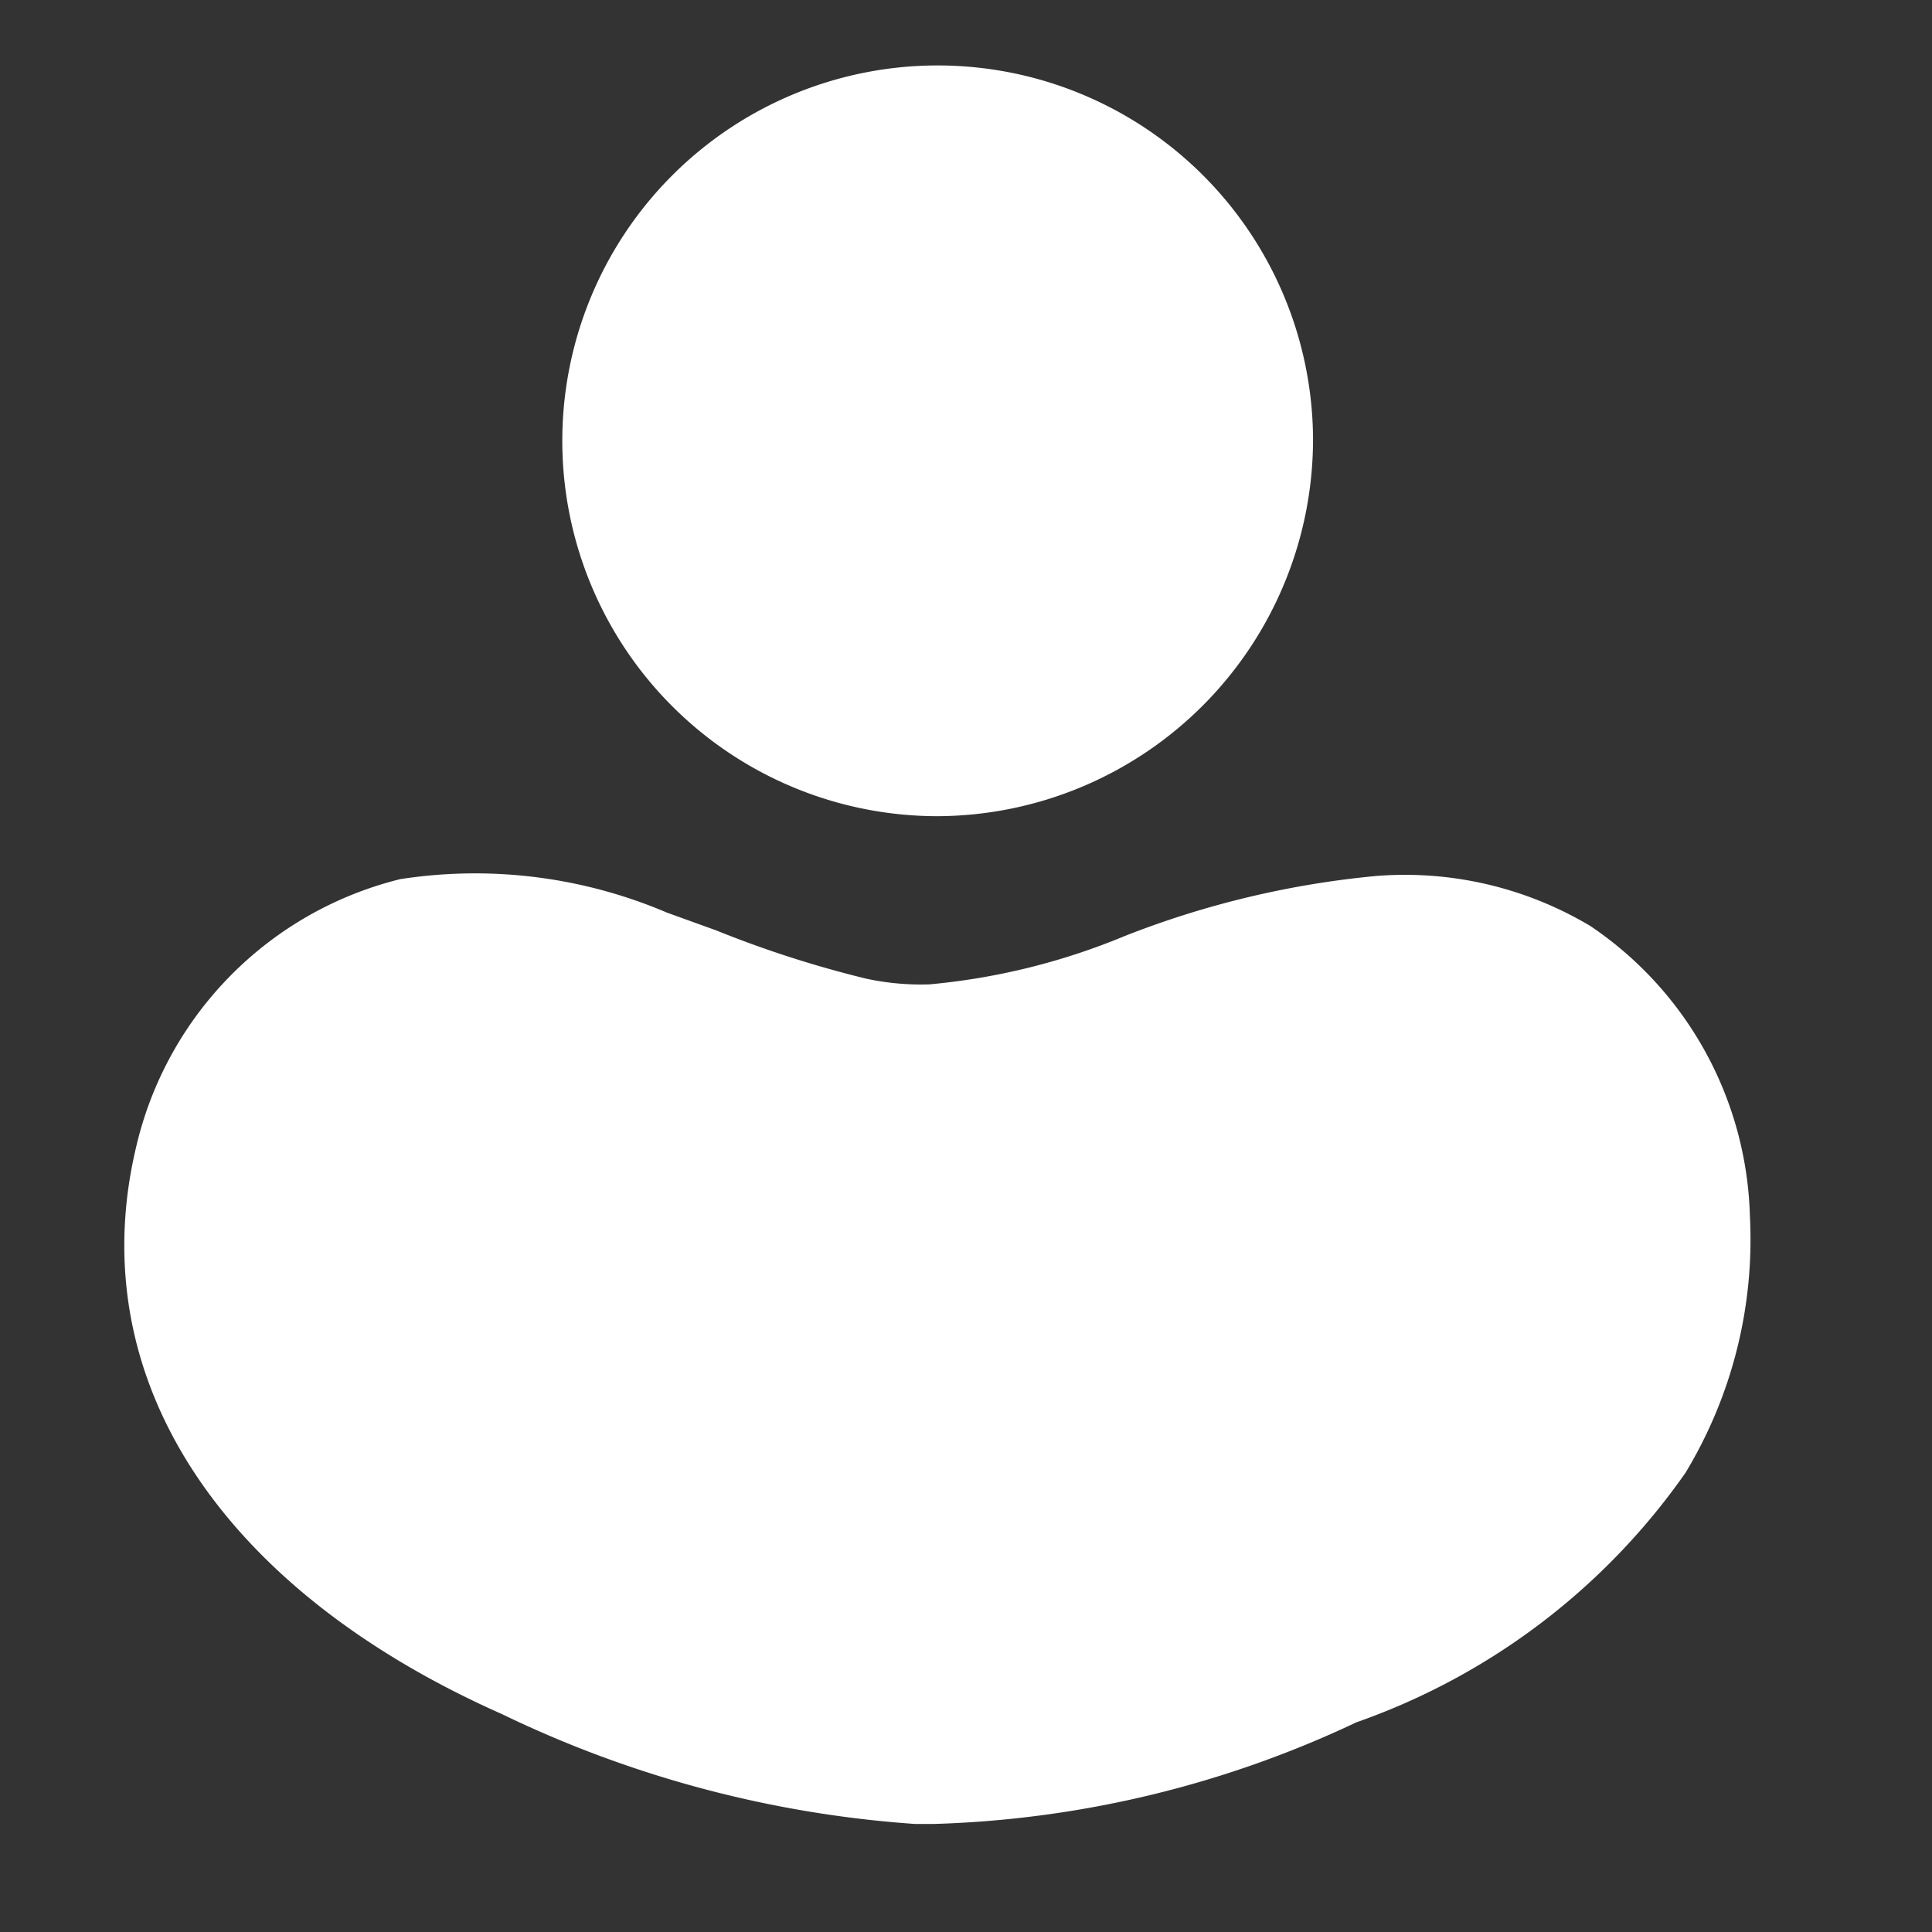 <svg xmlns="http://www.w3.org/2000/svg" xmlns:xlink="http://www.w3.org/1999/xlink" width="24" height="24" viewBox="0 0 24 24">
  <rect x="0" y="0" width="24" height="24" fill="#333333" stroke="none"/>
  <defs>
    <clipPath id="clip-path">
      <path id="path11602" d="M24-85.312H0v24H24Z" transform="translate(0 85.312)" fill="#fff"/>
    </clipPath>
  </defs>
  <g id="account" transform="translate(-8)">
    <rect id="Rectangle_7524" data-name="Rectangle 7524" width="24" height="24" transform="translate(8)" fill="#fff" opacity="0"/>
    <g id="g11596" transform="translate(8 0)">
      <g id="g11598" transform="translate(0 0)">
        <g id="g11600" transform="translate(0 0)" clip-path="url(#clip-path)">
          <path id="Union_1" data-name="Union 1" d="M4.9,1.263a8.361,8.361,0,0,0-4.088,3.1,5.6,5.6,0,0,0-.8,3.185,4.489,4.489,0,0,0,1.981,3.606,4.489,4.489,0,0,0,2.665.622,11.444,11.444,0,0,0,3.121-.746,8.272,8.272,0,0,1,2.423-.6,3.221,3.221,0,0,1,.789.071,13.553,13.553,0,0,1,1.864.6l.612.221a6.071,6.071,0,0,0,3.311.415A4.467,4.467,0,0,0,20.061,8.4c.673-2.843-1.026-5.473-4.546-7.035A14,14,0,0,0,10.381,0c-.064,0-.146,0-.229,0A13.161,13.161,0,0,0,4.9,1.263Zm.539,15.95A4.663,4.663,0,1,0,10.1,12.519,4.684,4.684,0,0,0,5.439,17.214Z" transform="translate(21.75 22.658) rotate(180)" fill="#fff"/>
        </g>
      </g>
    </g>
  </g>
</svg>

